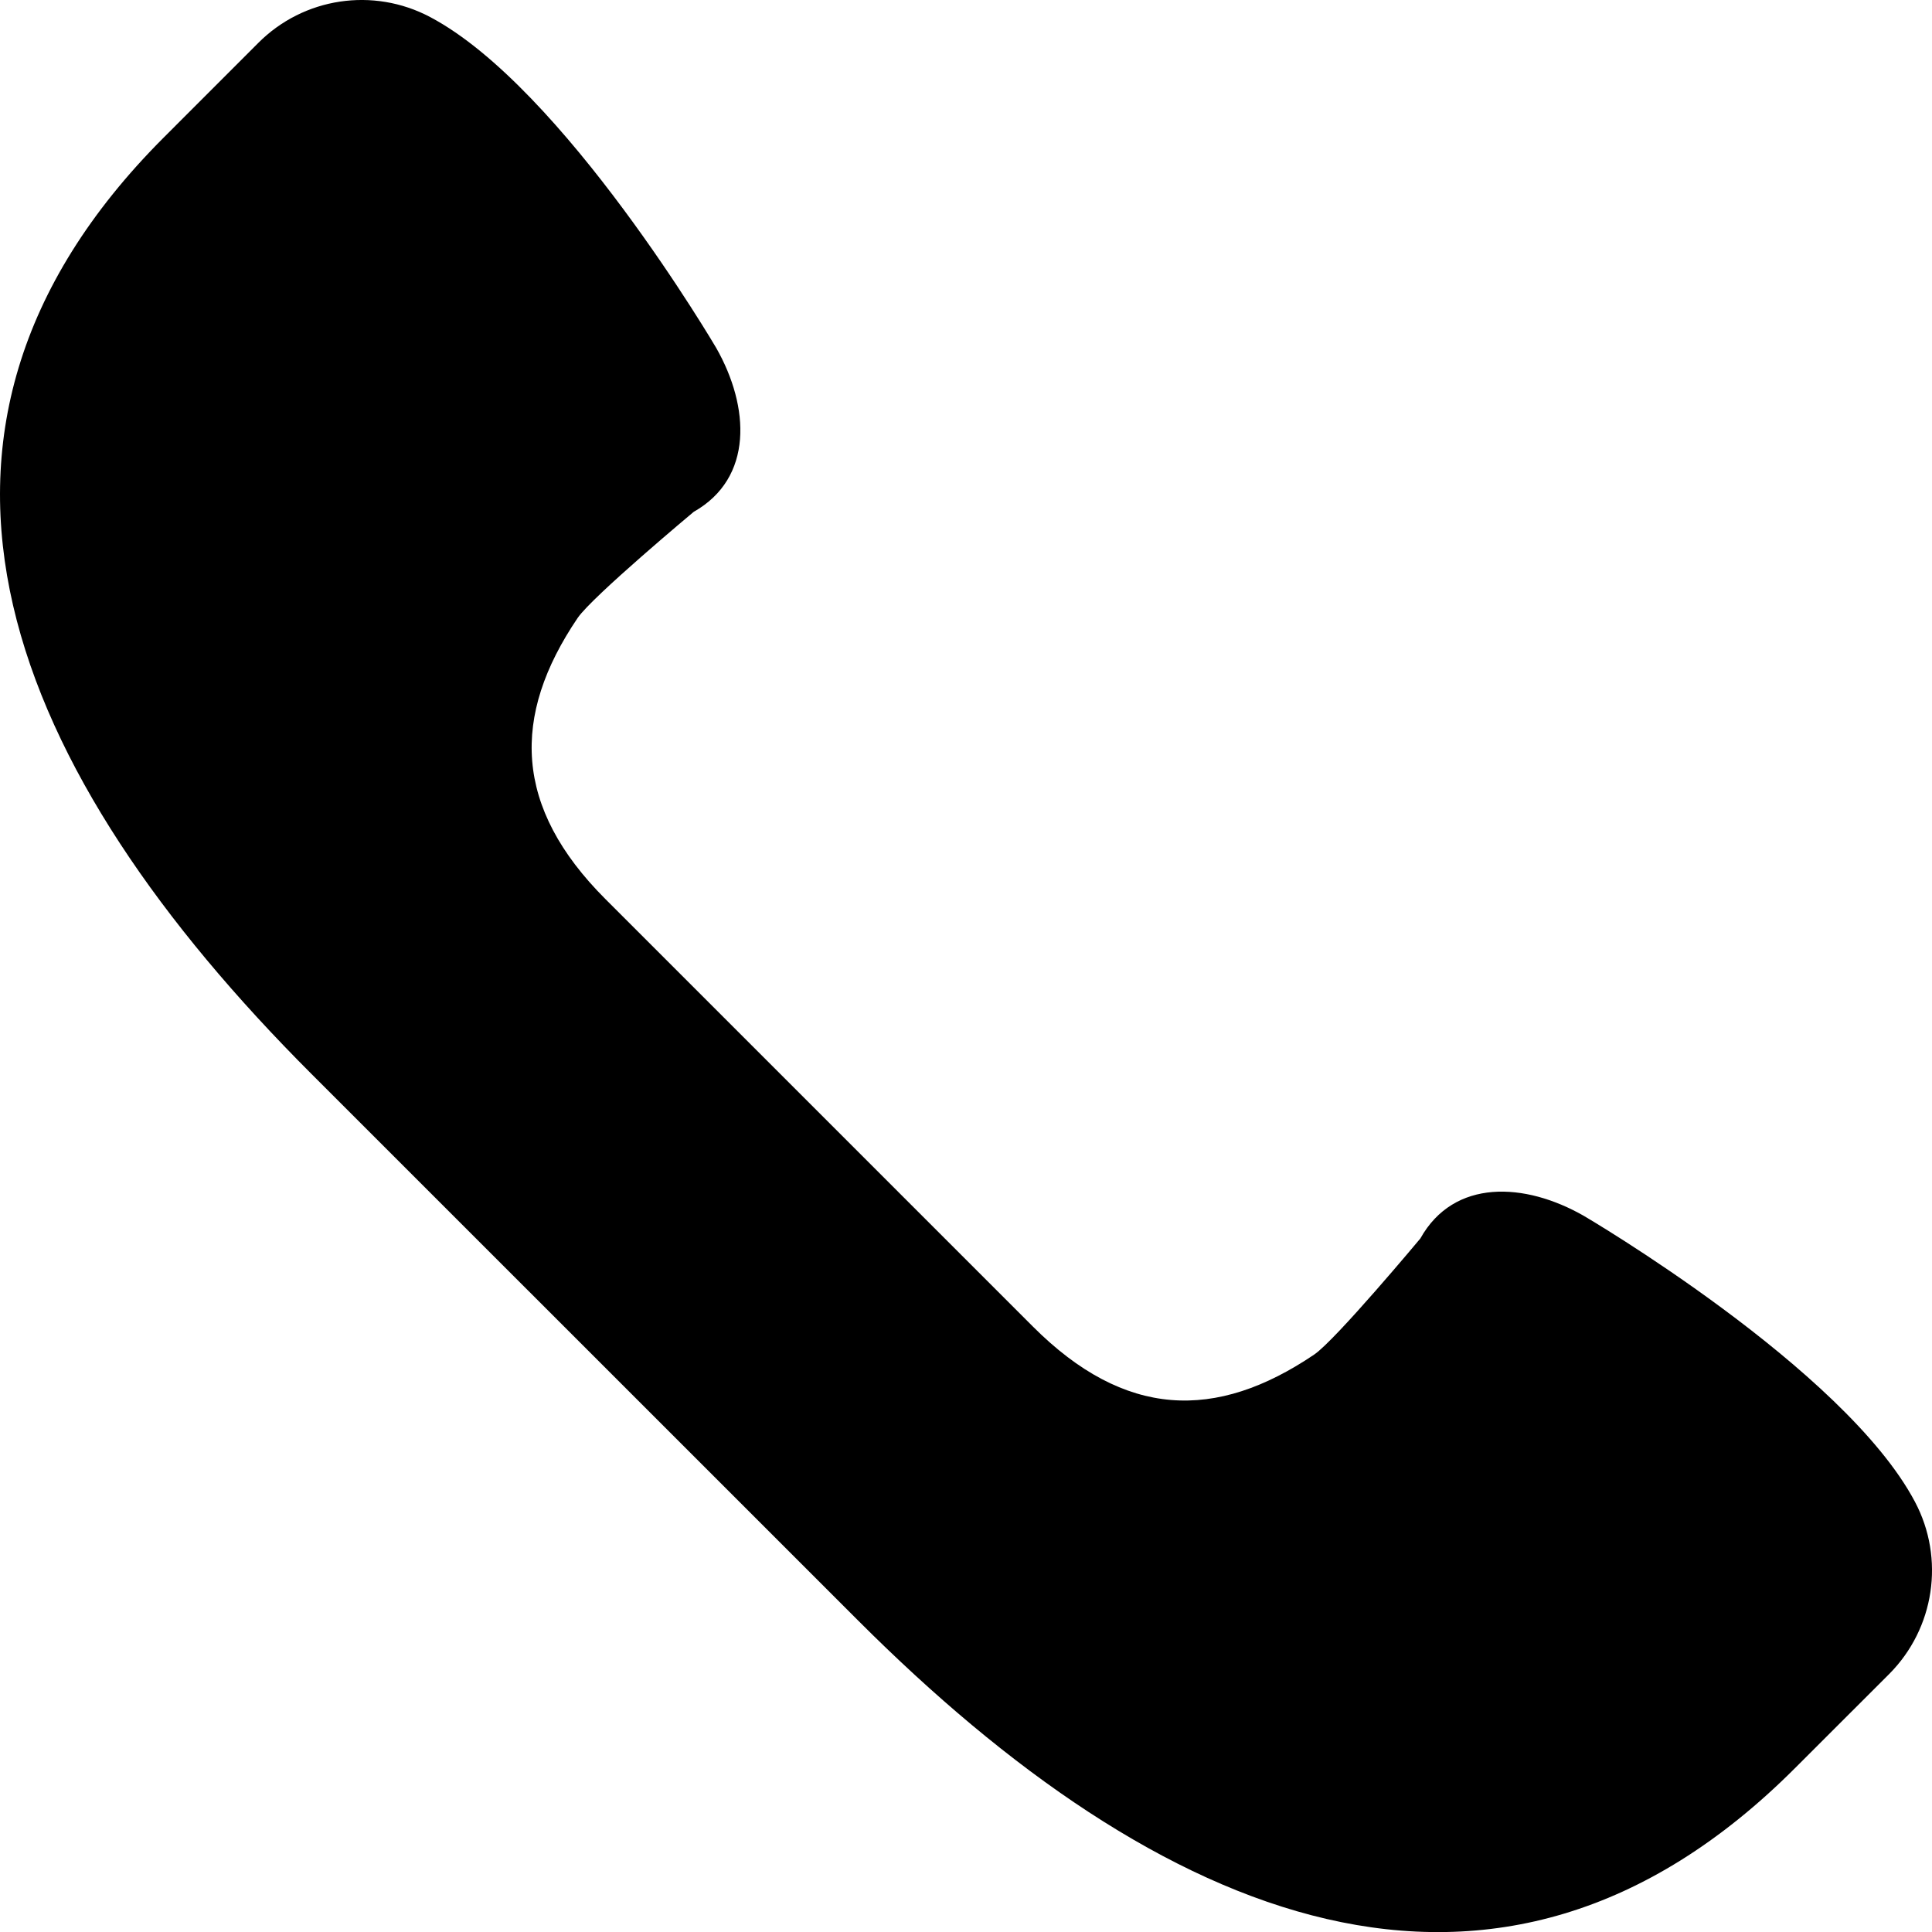 <?xml version="1.0" encoding="iso-8859-1"?>
<!-- Generator: Adobe Illustrator 21.1.0, SVG Export Plug-In . SVG Version: 6.00 Build 0)  -->
<svg version="1.1" id="Layer_1" xmlns="http://www.w3.org/2000/svg" xmlns:xlink="http://www.w3.org/1999/xlink" x="0px" y="0px"
	 viewBox="0 0 50.672 50.675" style="enable-background:new 0 0 50.672 50.675;" xml:space="preserve">
<path d="M41.543,31.891c-1.547-0.887-3.41-0.984-4.29,0.591c0,0-2.219,2.66-2.783,3.044c-2.583,1.747-4.969,1.678-7.381-0.735
	l-11.21-11.21c-2.405-2.405-2.474-4.796-0.728-7.374c0.385-0.563,3.044-2.783,3.044-2.783c1.568-0.887,1.471-2.75,0.591-4.297
	c0,0-4.006-6.83-7.504-8.68c-1.492-0.79-3.32-0.515-4.51,0.681L4.299,3.602C-3.55,11.451,0.312,20.31,8.161,28.159l14.352,14.35
	c7.847,7.849,16.715,11.718,24.562,3.869l2.476-2.474c1.189-1.196,1.464-3.025,0.674-4.515
	C48.375,35.89,41.543,31.891,41.543,31.891z"/>
</svg>
